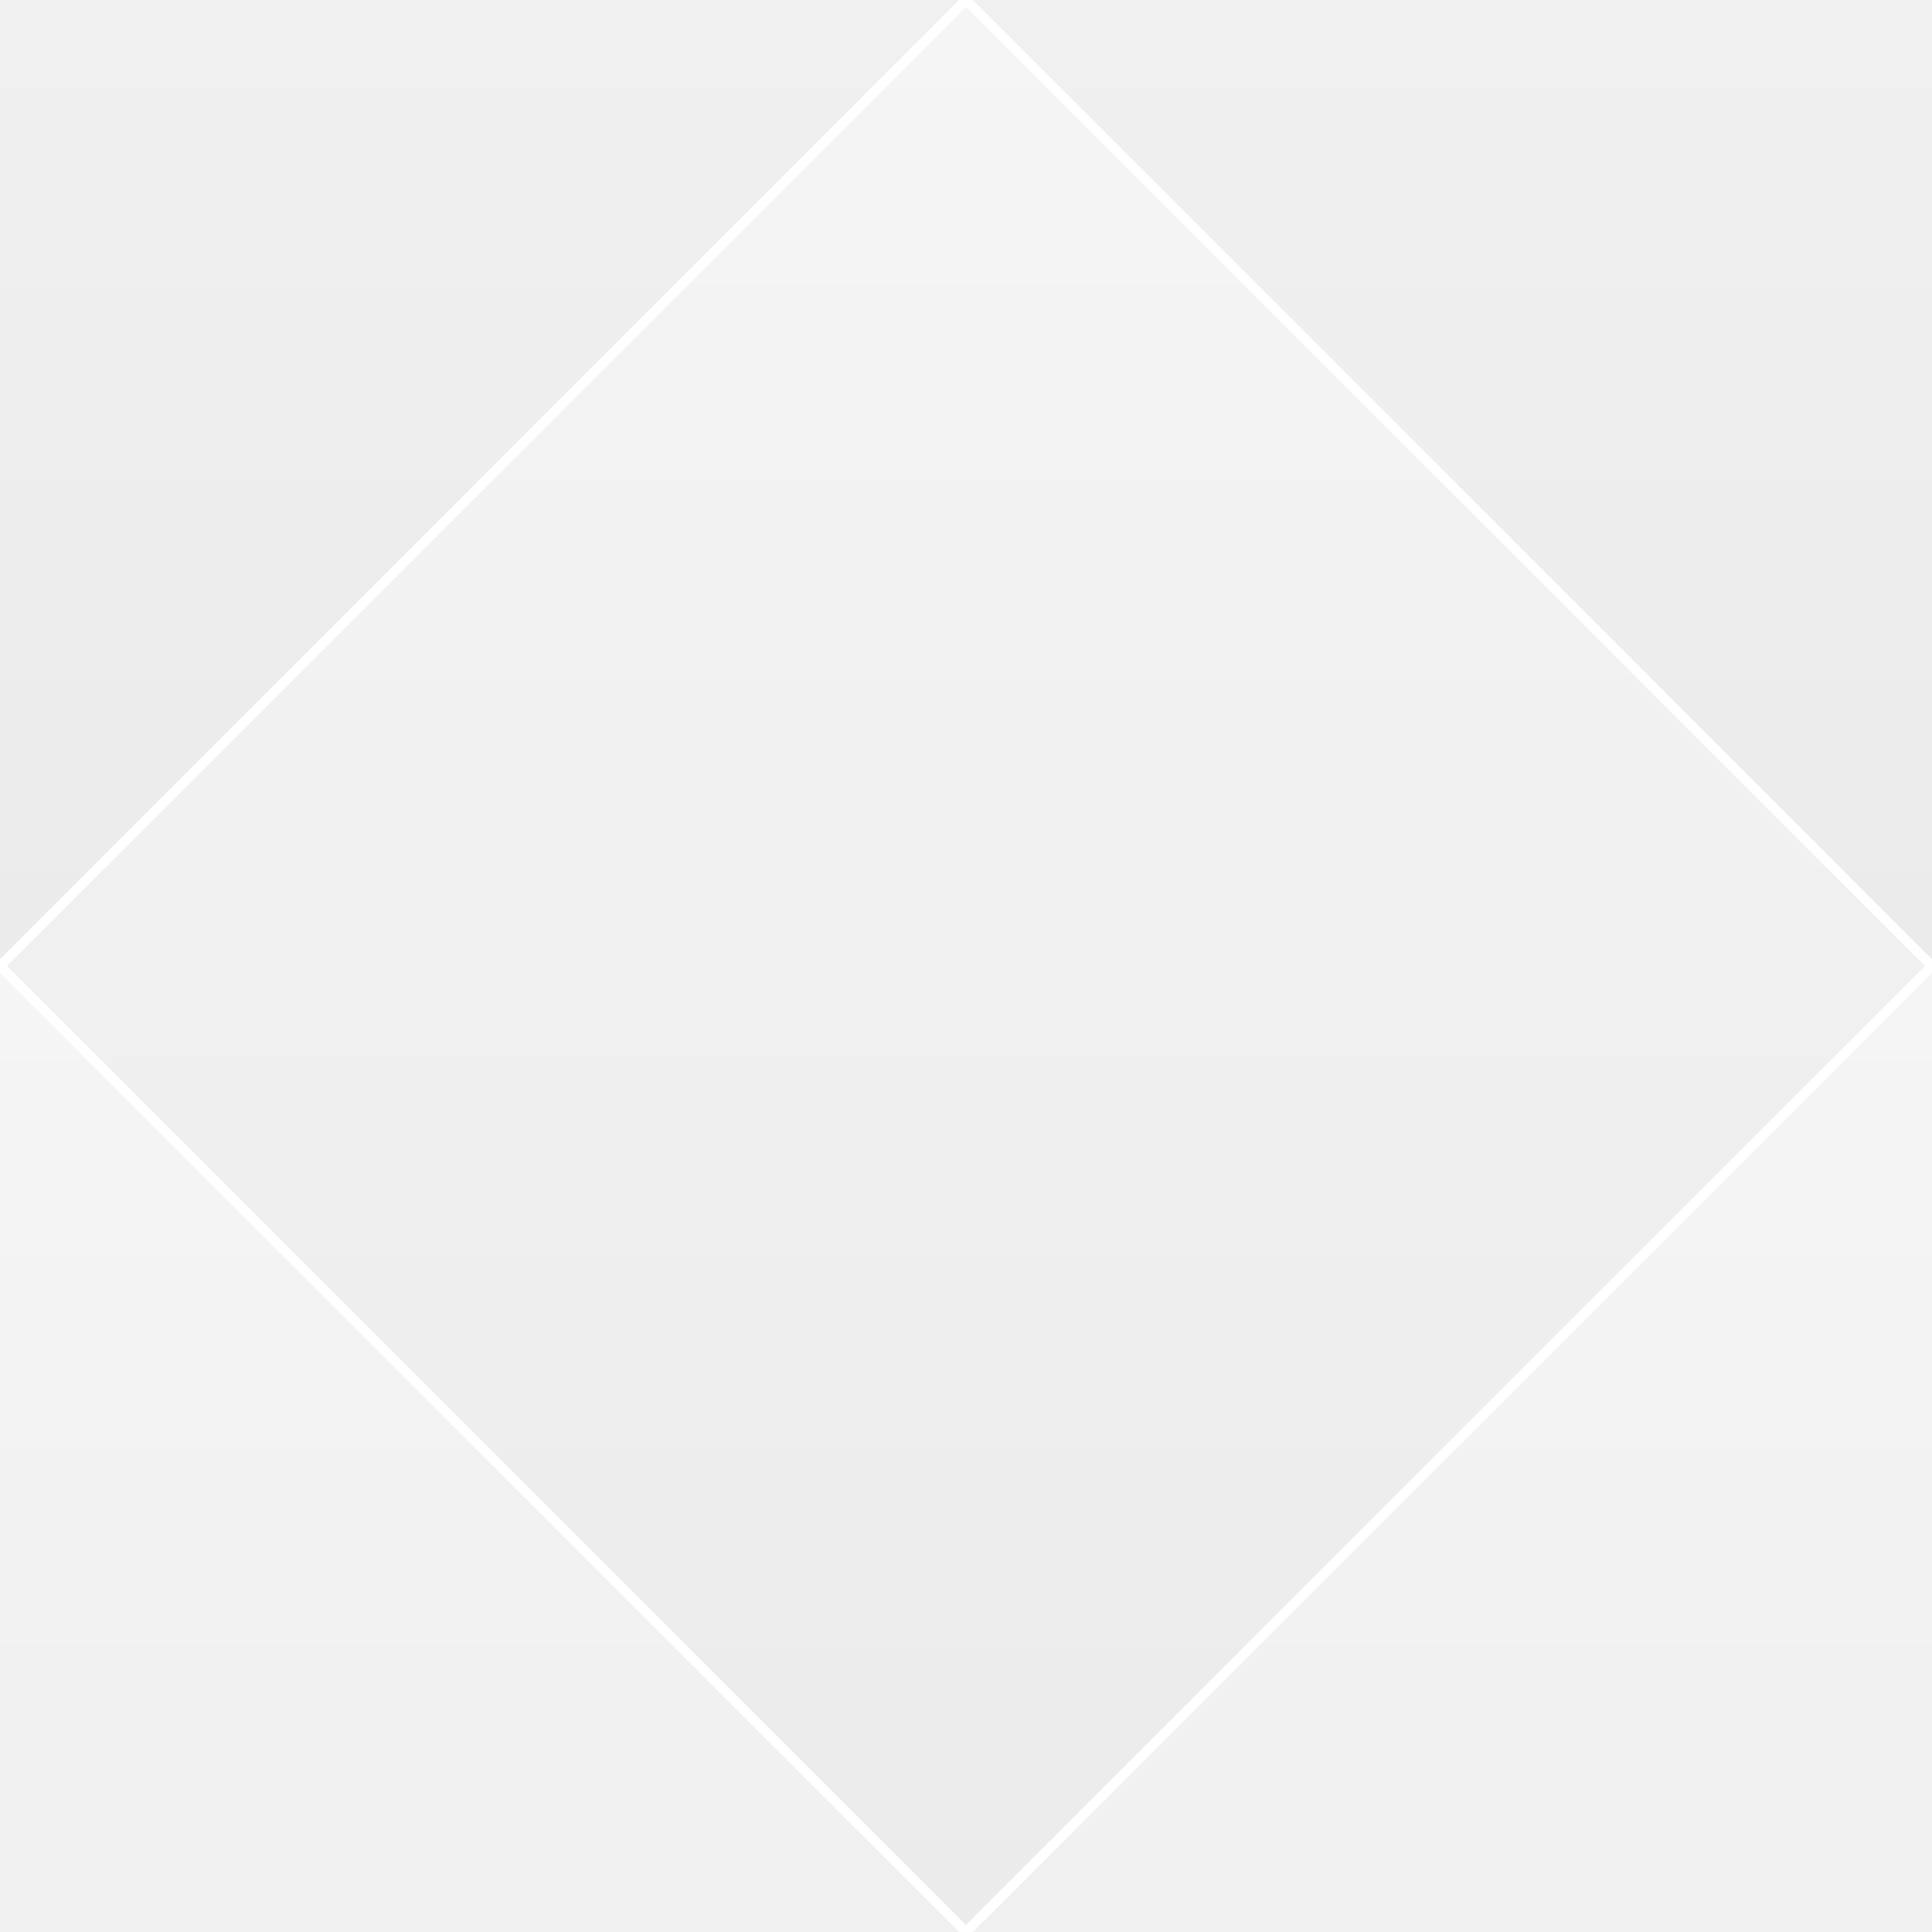<svg version="1.2" xmlns="http://www.w3.org/2000/svg" viewBox="0 0 200 200" width="200" height="200">
	<rect x="0" y="0" width="200" height="200" fill="#333333" stroke="none"/>
	<title>fon3</title>
	<defs>
		<linearGradient id="g1" x2="1" gradientUnits="userSpaceOnUse" gradientTransform="matrix(0,-200,200,0,100,200)">
			<stop offset="0" stop-color="#ebebeb"/>
			<stop offset="1" stop-color="#f5f5f5"/>
		</linearGradient>
		<linearGradient id="g2" x2="1" gradientUnits="userSpaceOnUse" gradientTransform="matrix(0,-200,200,0,200,100)">
			<stop offset="0" stop-color="#ebebeb"/>
			<stop offset="1" stop-color="#f5f5f5"/>
		</linearGradient>
		<linearGradient id="g3" x2="1" gradientUnits="userSpaceOnUse" gradientTransform="matrix(0,-200,200,0,0,100)">
			<stop offset="0" stop-color="#ebebeb"/>
			<stop offset="1" stop-color="#f5f5f5"/>
		</linearGradient>
		<linearGradient id="g4" x2="1" gradientUnits="userSpaceOnUse" gradientTransform="matrix(0,-200,200,0,0,300)">
			<stop offset="0" stop-color="#ebebeb"/>
			<stop offset="1" stop-color="#f5f5f5"/>
		</linearGradient>
		<linearGradient id="g5" x2="1" gradientUnits="userSpaceOnUse" gradientTransform="matrix(0,-200,200,0,200,300)">
			<stop offset="0" stop-color="#ebebeb"/>
			<stop offset="1" stop-color="#f5f5f5"/>
		</linearGradient>
	</defs>
	<style>
		.s0 { fill: url(#g1);stroke: #ffffff;stroke-miterlimit:100 } 
		.s1 { fill: url(#g2);stroke: #ffffff;stroke-miterlimit:100 } 
		.s2 { fill: url(#g3);stroke: #ffffff;stroke-miterlimit:100 } 
		.s3 { fill: url(#g4);stroke: #ffffff;stroke-miterlimit:100 } 
		.s4 { fill: url(#g5);stroke: #ffffff;stroke-miterlimit:100 } 
	</style>
	<path id="форма 1" class="s0" d="m100 200l-100-100 100-100 100 100z"/>
	<path id="форма 1 copy" class="s1" d="m200 100l-100-100 100-100 100 100z"/>
	<path id="форма 1 copy 2" class="s2" d="m0 100l-100-100 100-100 100 100z"/>
	<path id="форма 1 copy 3" class="s3" d="m0 300l-100-100 100-100 100 100z"/>
	<path id="форма 1 copy 4" class="s4" d="m200 300l-100-100 100-100 100 100z"/>
</svg>